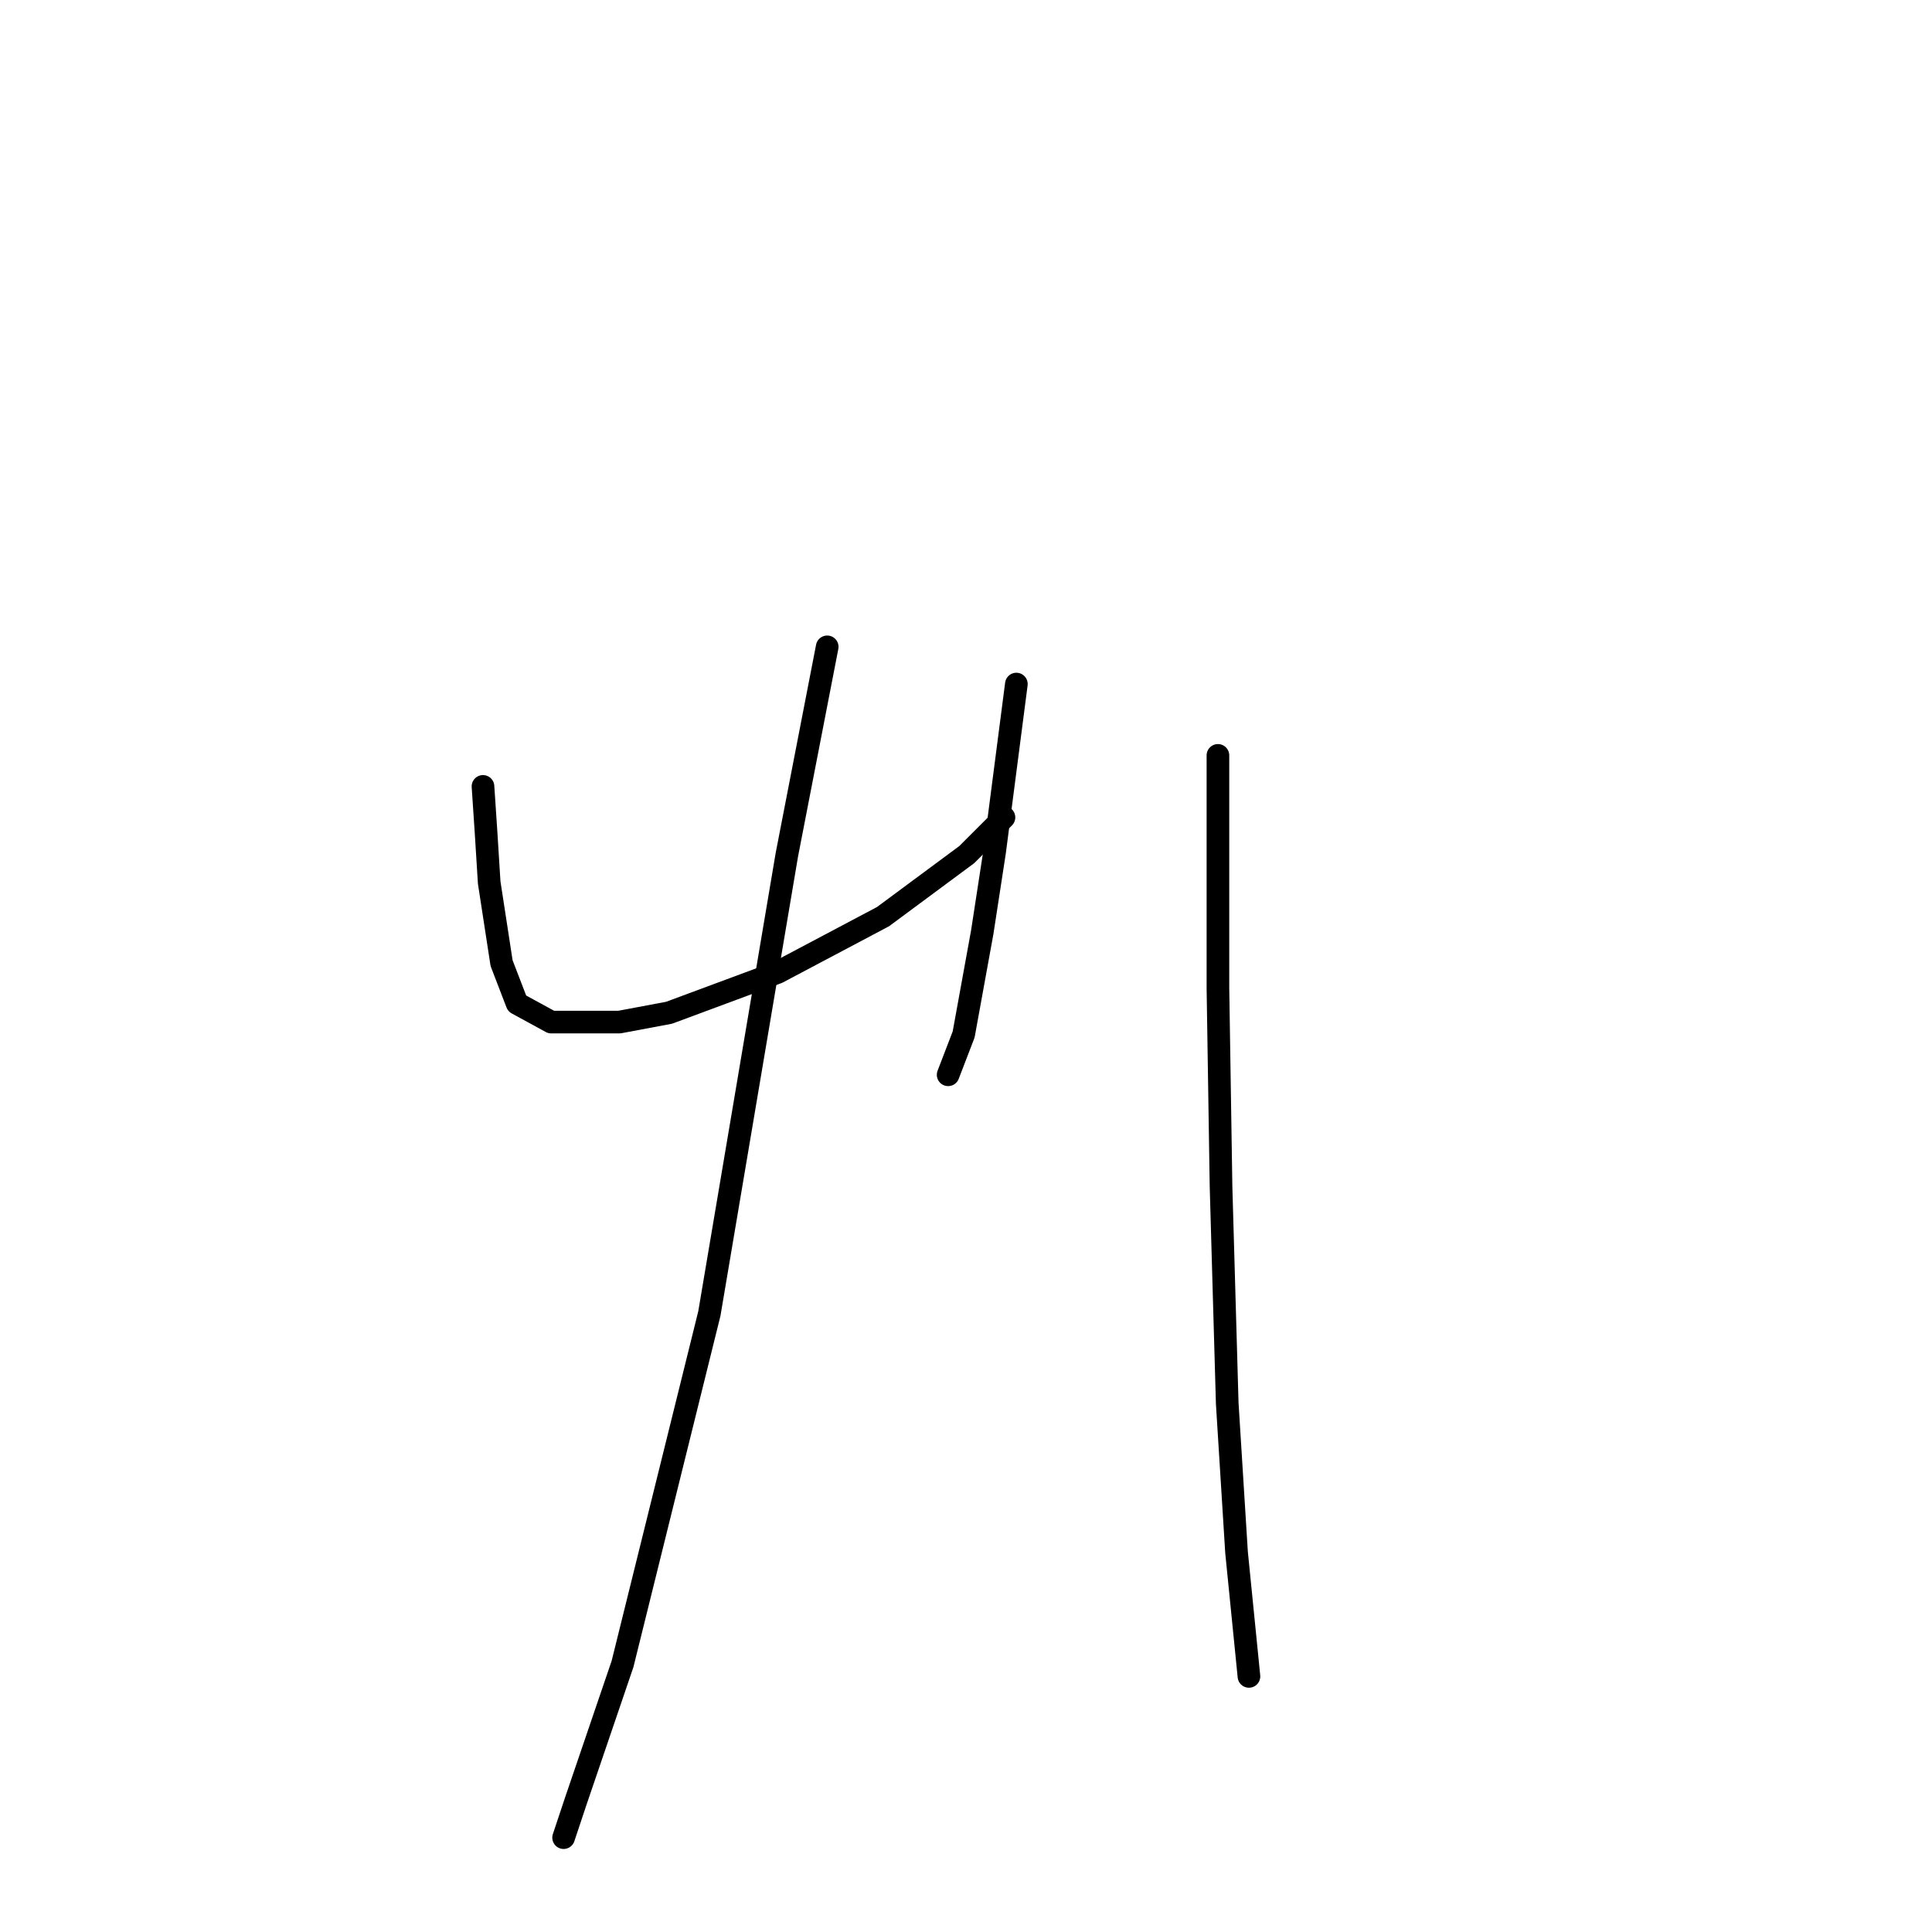 <?xml version="1.0" standalone="no"?>
    <svg width="256" height="256" xmlns="http://www.w3.org/2000/svg" version="1.1">
    <polyline stroke="black" stroke-width="3" stroke-linecap="round" fill="transparent" stroke-linejoin="round" points="63.998 104.201 64.409 110.365 64.82 116.939 66.463 127.623 68.518 132.965 73.038 135.43 82.078 135.43 88.652 134.197 103.034 128.856 117.005 121.459 128.099 113.241 133.03 108.31 133.03 108.31 " />
        <polyline stroke="black" stroke-width="3" stroke-linecap="round" fill="transparent" stroke-linejoin="round" points="134.674 90.641 131.797 112.83 130.154 123.514 127.688 137.074 125.634 142.415 125.634 142.415 " />
        <polyline stroke="black" stroke-width="3" stroke-linecap="round" fill="transparent" stroke-linejoin="round" points="109.608 85.71 104.266 113.241 93.994 174.055 82.488 220.488 76.325 238.568 74.681 243.498 74.681 243.498 " />
        <polyline stroke="black" stroke-width="3" stroke-linecap="round" fill="transparent" stroke-linejoin="round" points="161.382 100.092 161.382 108.31 161.382 119.405 161.382 130.91 161.793 157.208 162.615 185.972 163.848 205.695 165.492 222.131 165.492 222.131 " />
        </svg>